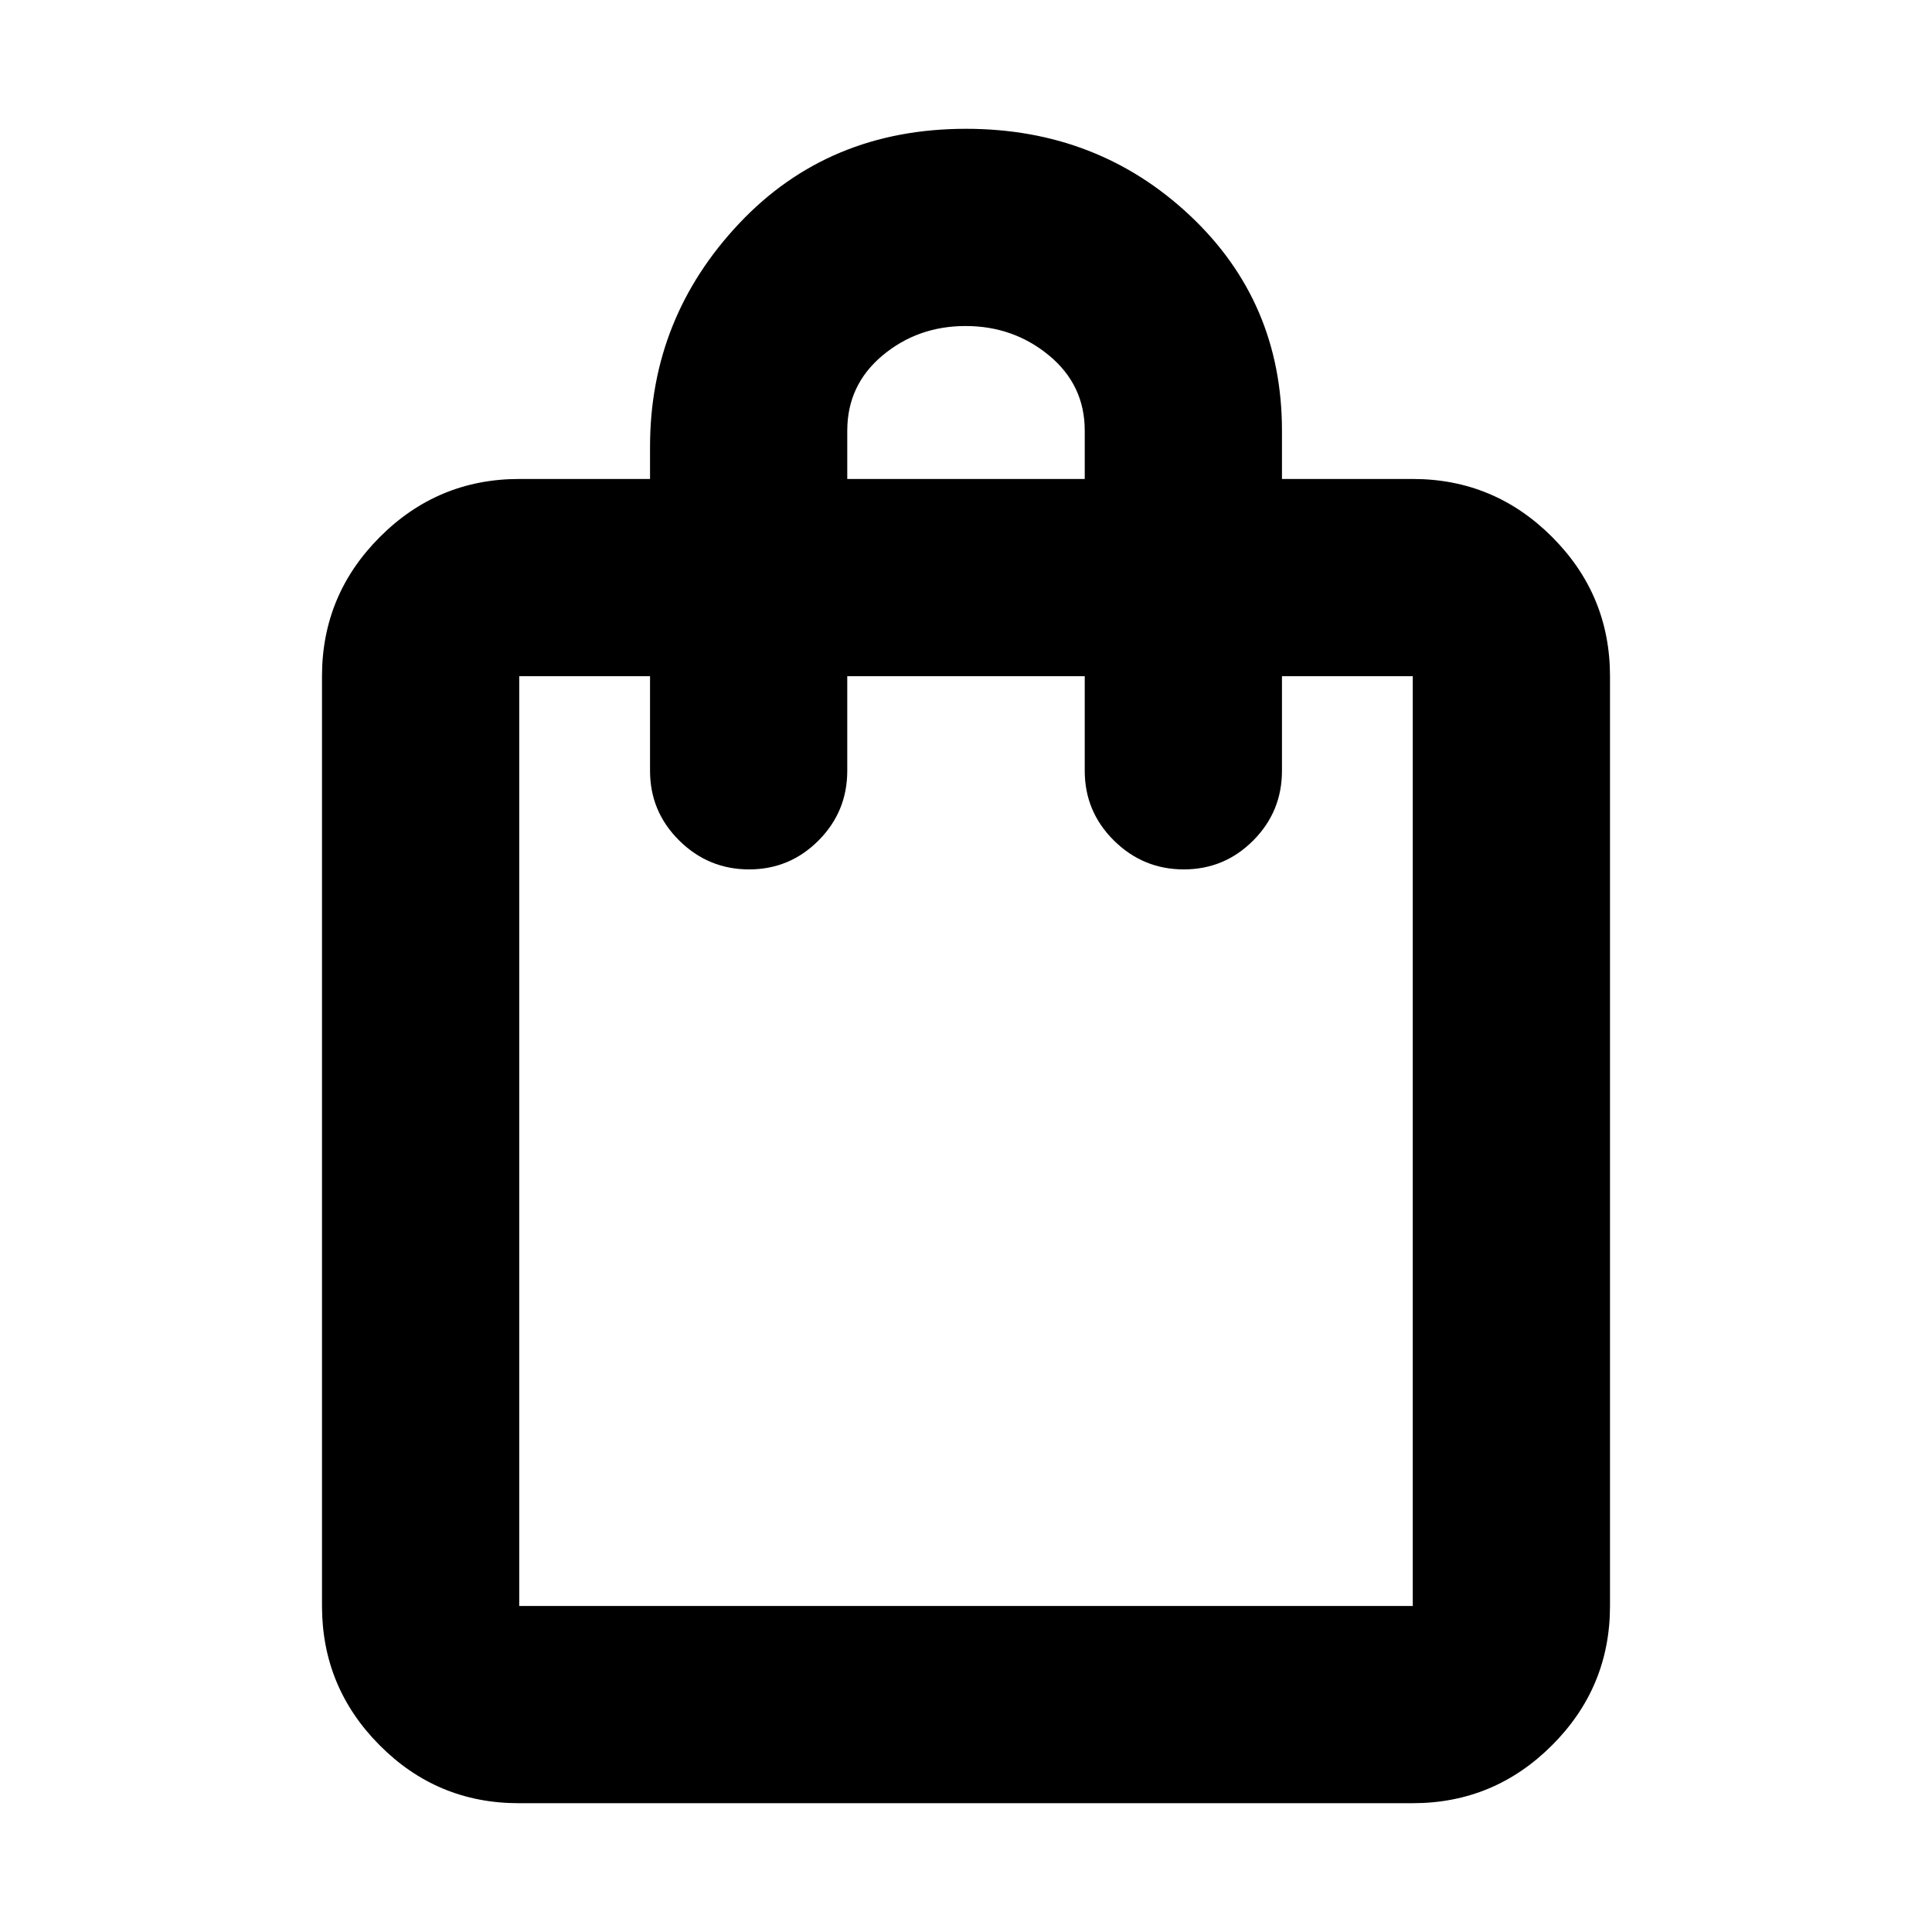 <svg xmlns="http://www.w3.org/2000/svg" height="20" viewBox="0 -960 960 960" width="20"><path d="M257.72-64q-40.45 0-69.08-28.79Q160-121.58 160-162v-462q0-40.42 28.79-69.21Q217.57-722 258-722h65v-16q0-64 44.32-111T480-896q65.36 0 111.18 43Q637-810 637-746v24h65q40.42 0 69.21 28.79Q800-664.42 800-624v462q0 40.42-28.8 69.21Q742.4-64 701.96-64H257.72Zm.28-98h444v-462h-65v47q0 20.3-14.29 34.65Q608.42-528 588.21-528t-34.71-14.35Q539-556.7 539-577v-47H421v47q0 20.3-14.29 34.65Q392.42-528 372.21-528t-34.71-14.35Q323-556.7 323-577v-47h-65v462Zm163-560h118v-24q0-22.7-17.71-37.35Q503.58-798 479.79-798t-41.29 14.65Q421-768.7 421-746v24ZM258-162v-462 462Z"/></svg>